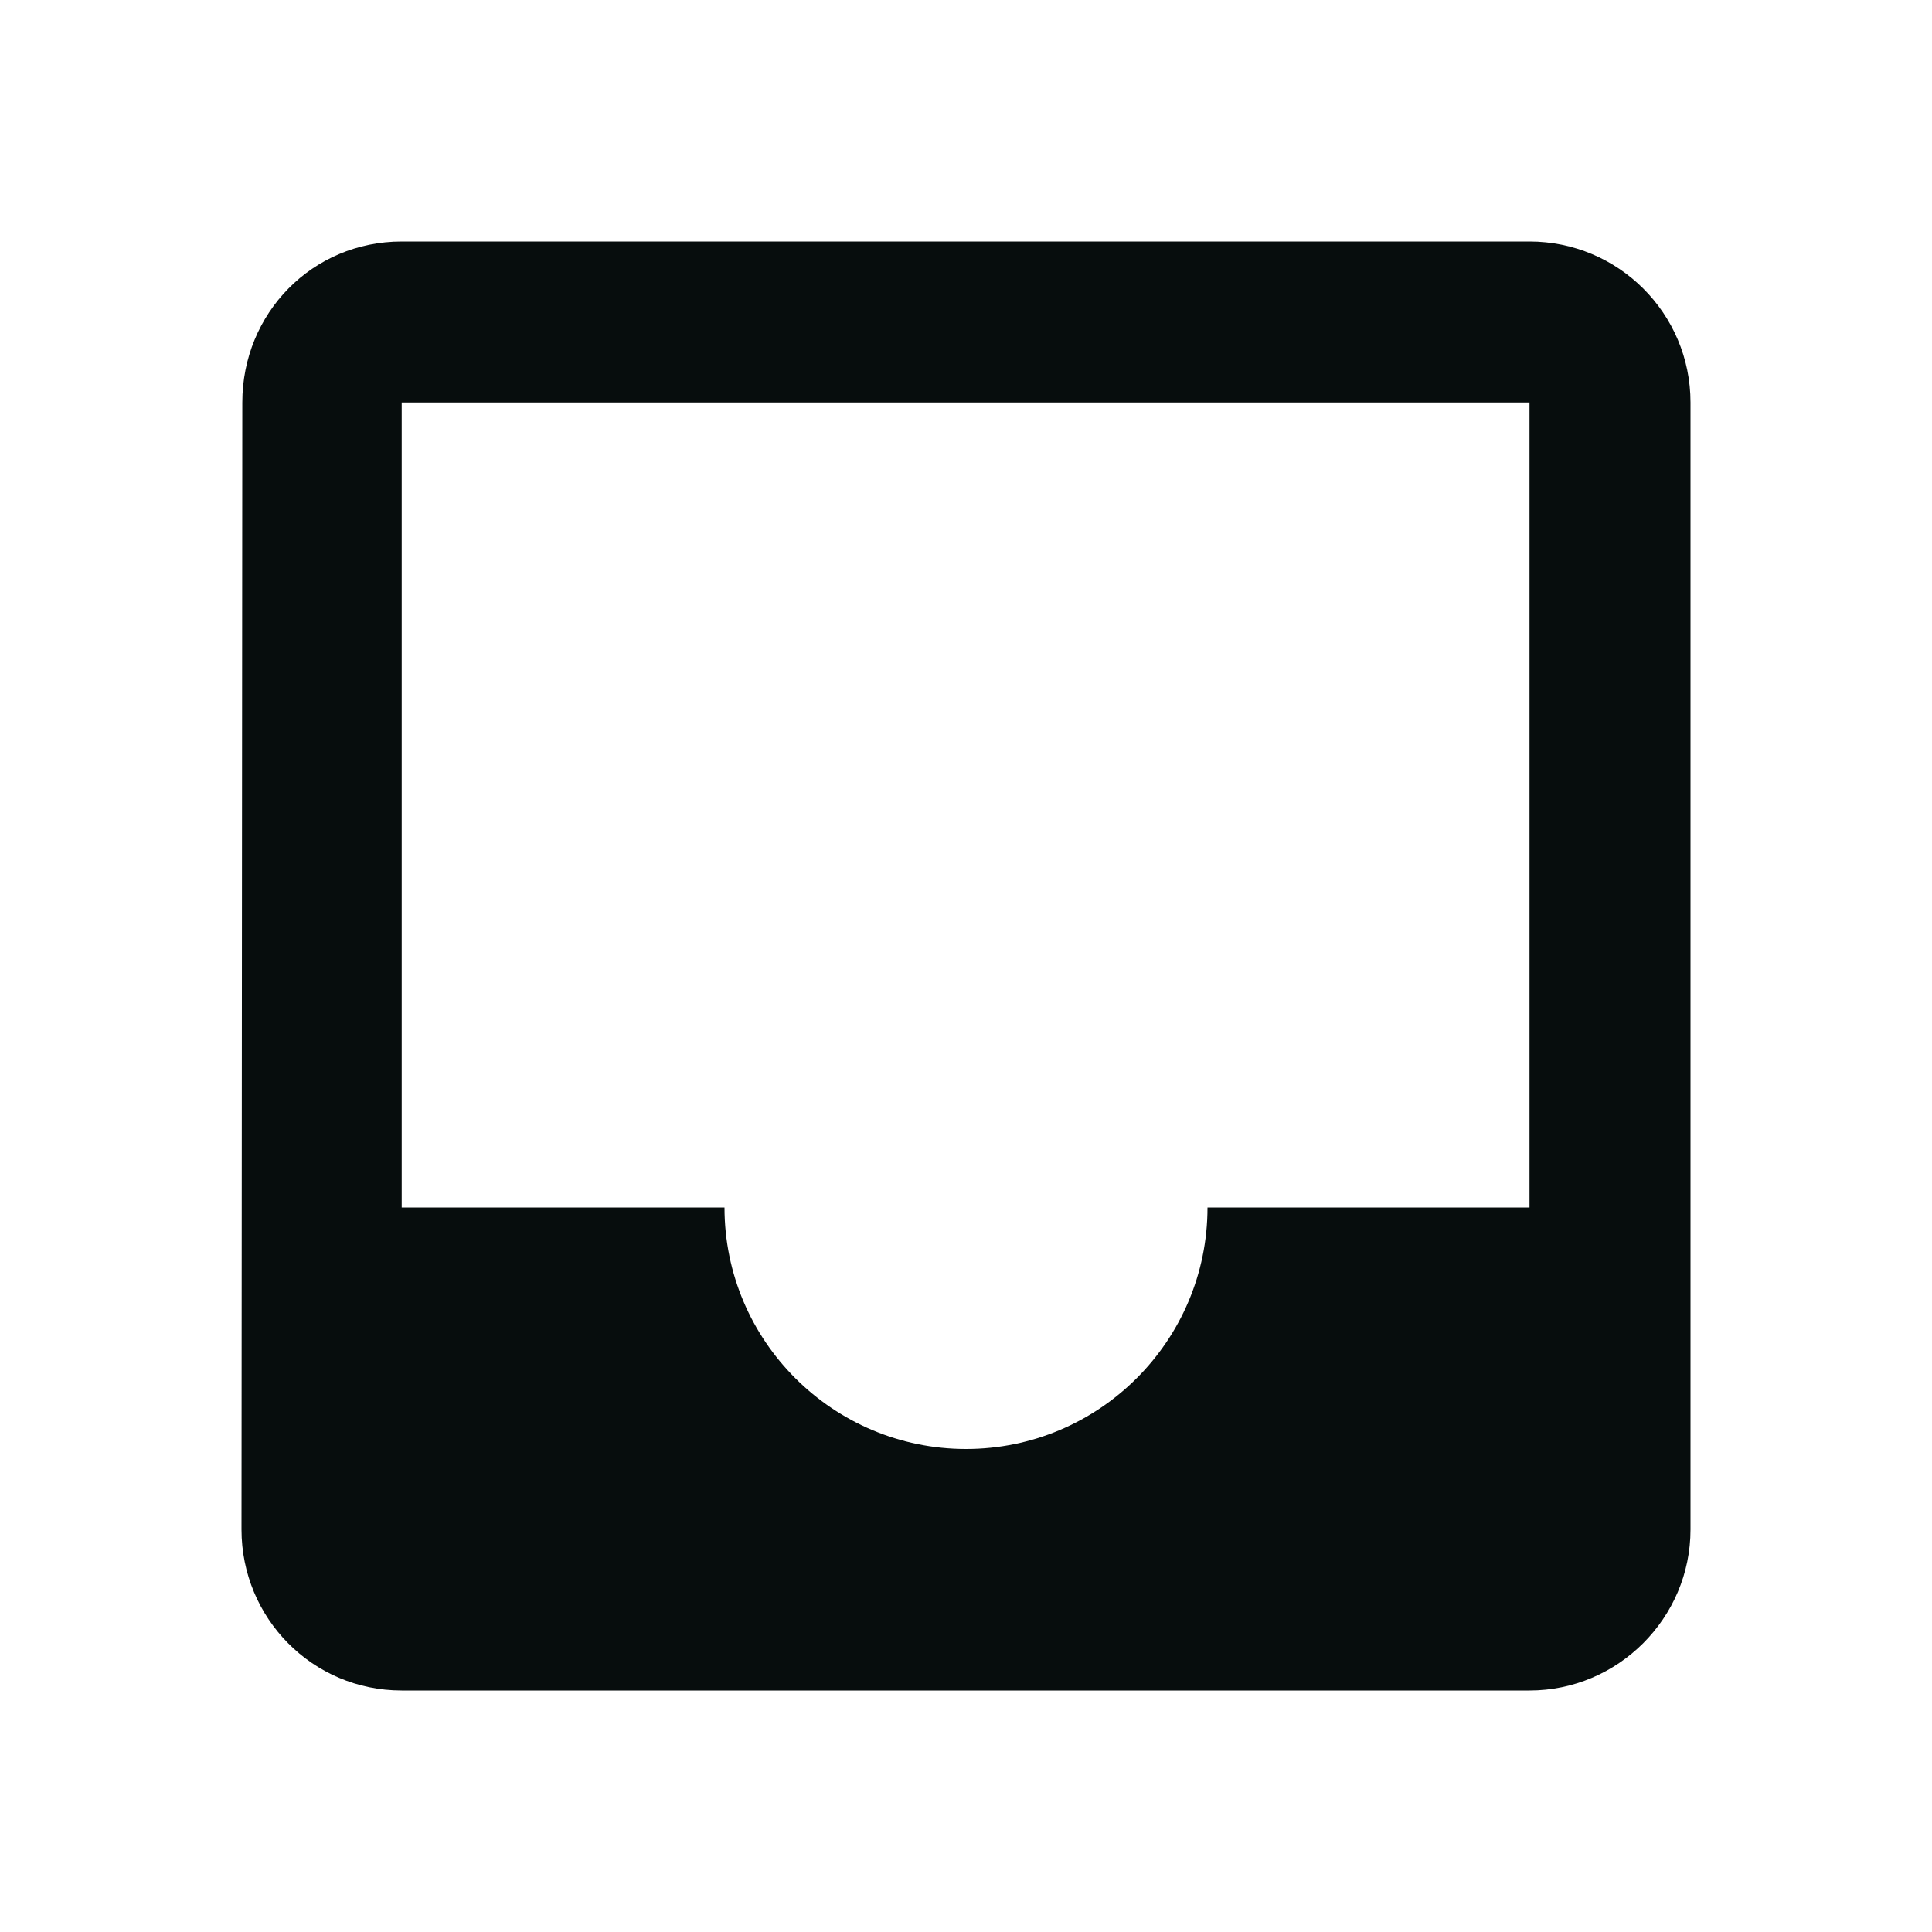 <svg width="64" height="64" viewBox="0 0 64 64" fill="none" xmlns="http://www.w3.org/2000/svg">
<g clip-path="url(#clip0_1_461)">
<path d="M50.667 8H13.307C10.347 8 8.027 10.373 8.027 13.333L8 50.667C8 53.6 10.347 56 13.307 56H50.667C53.6 56 56 53.6 56 50.667V13.333C56 10.373 53.6 8 50.667 8ZM50.667 40H40C40 44.427 36.4 48 32 48C27.6 48 24 44.427 24 40H13.307V13.333H50.667V40Z" fill="#070D0D"/>
</g>
<defs>
<clipPath id="clip0_1_461">
<rect width="64" height="64" fill="white"/>
</clipPath>
</defs>
</svg>
